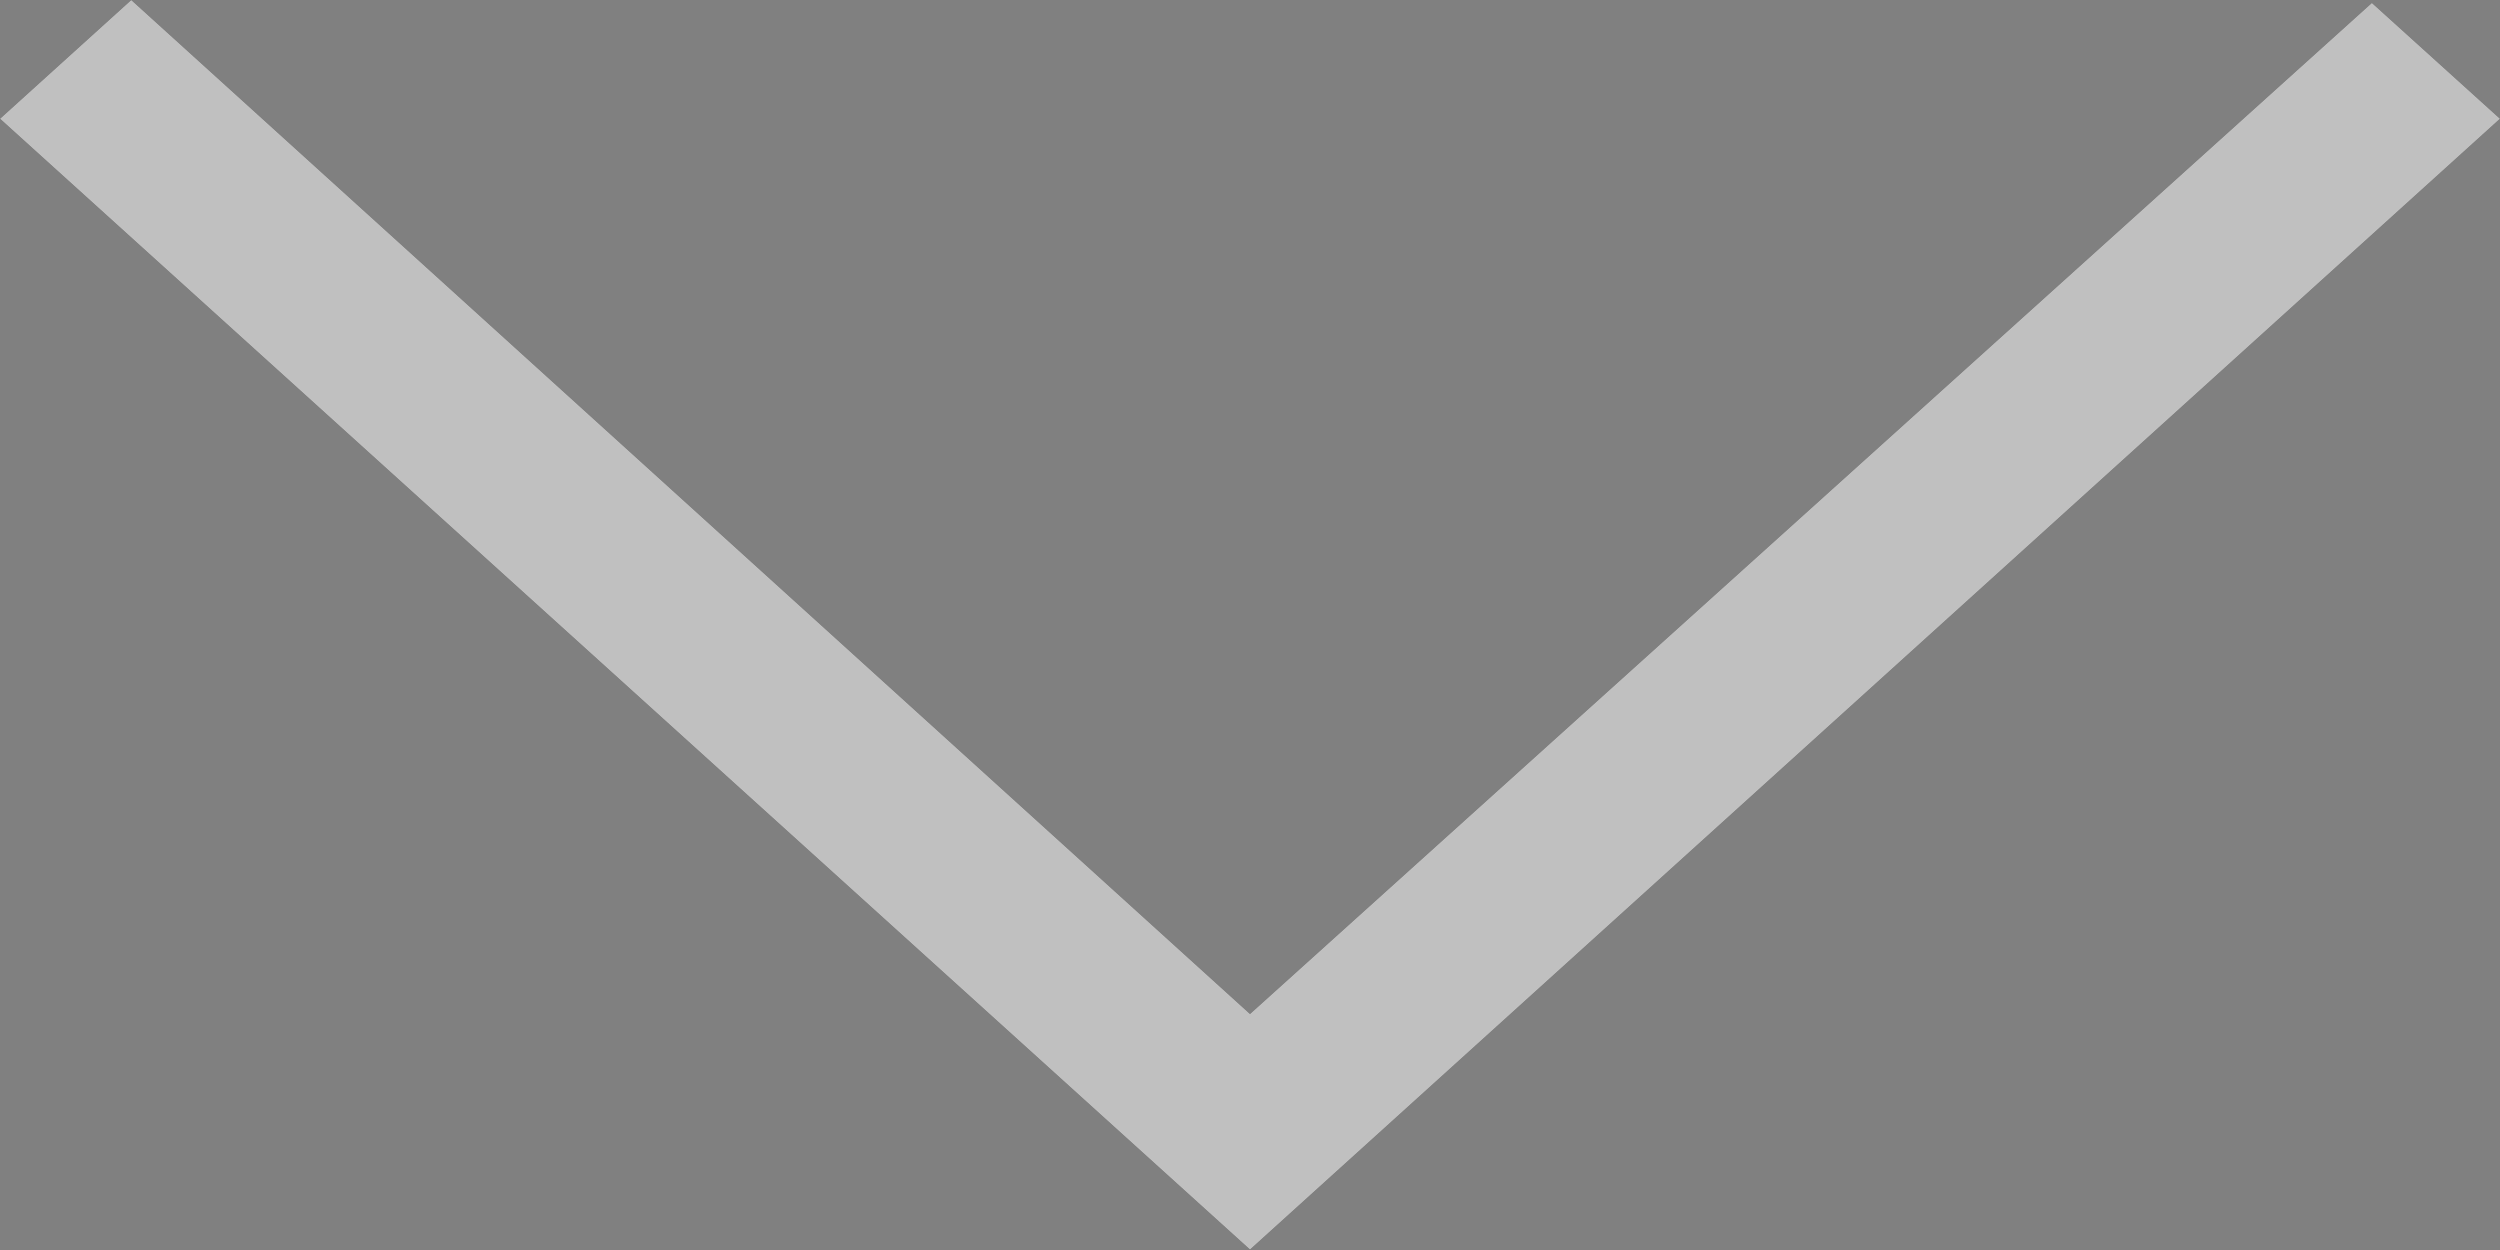 <svg xmlns="http://www.w3.org/2000/svg" width="12" height="6"><rect width="100%" height="100%" fill="#808080" stroke="none"/><g opacity=".5"><path fill="#000100" d="M6 5.998L0 .57.63 0 6 4.867 11.385.014 12 .57 6 5.998z"/><path fill="#fff" d="M6 5.998L0 .57.63 0 6 4.867 11.385.014 12 .57 6 5.998z"/></g></svg>